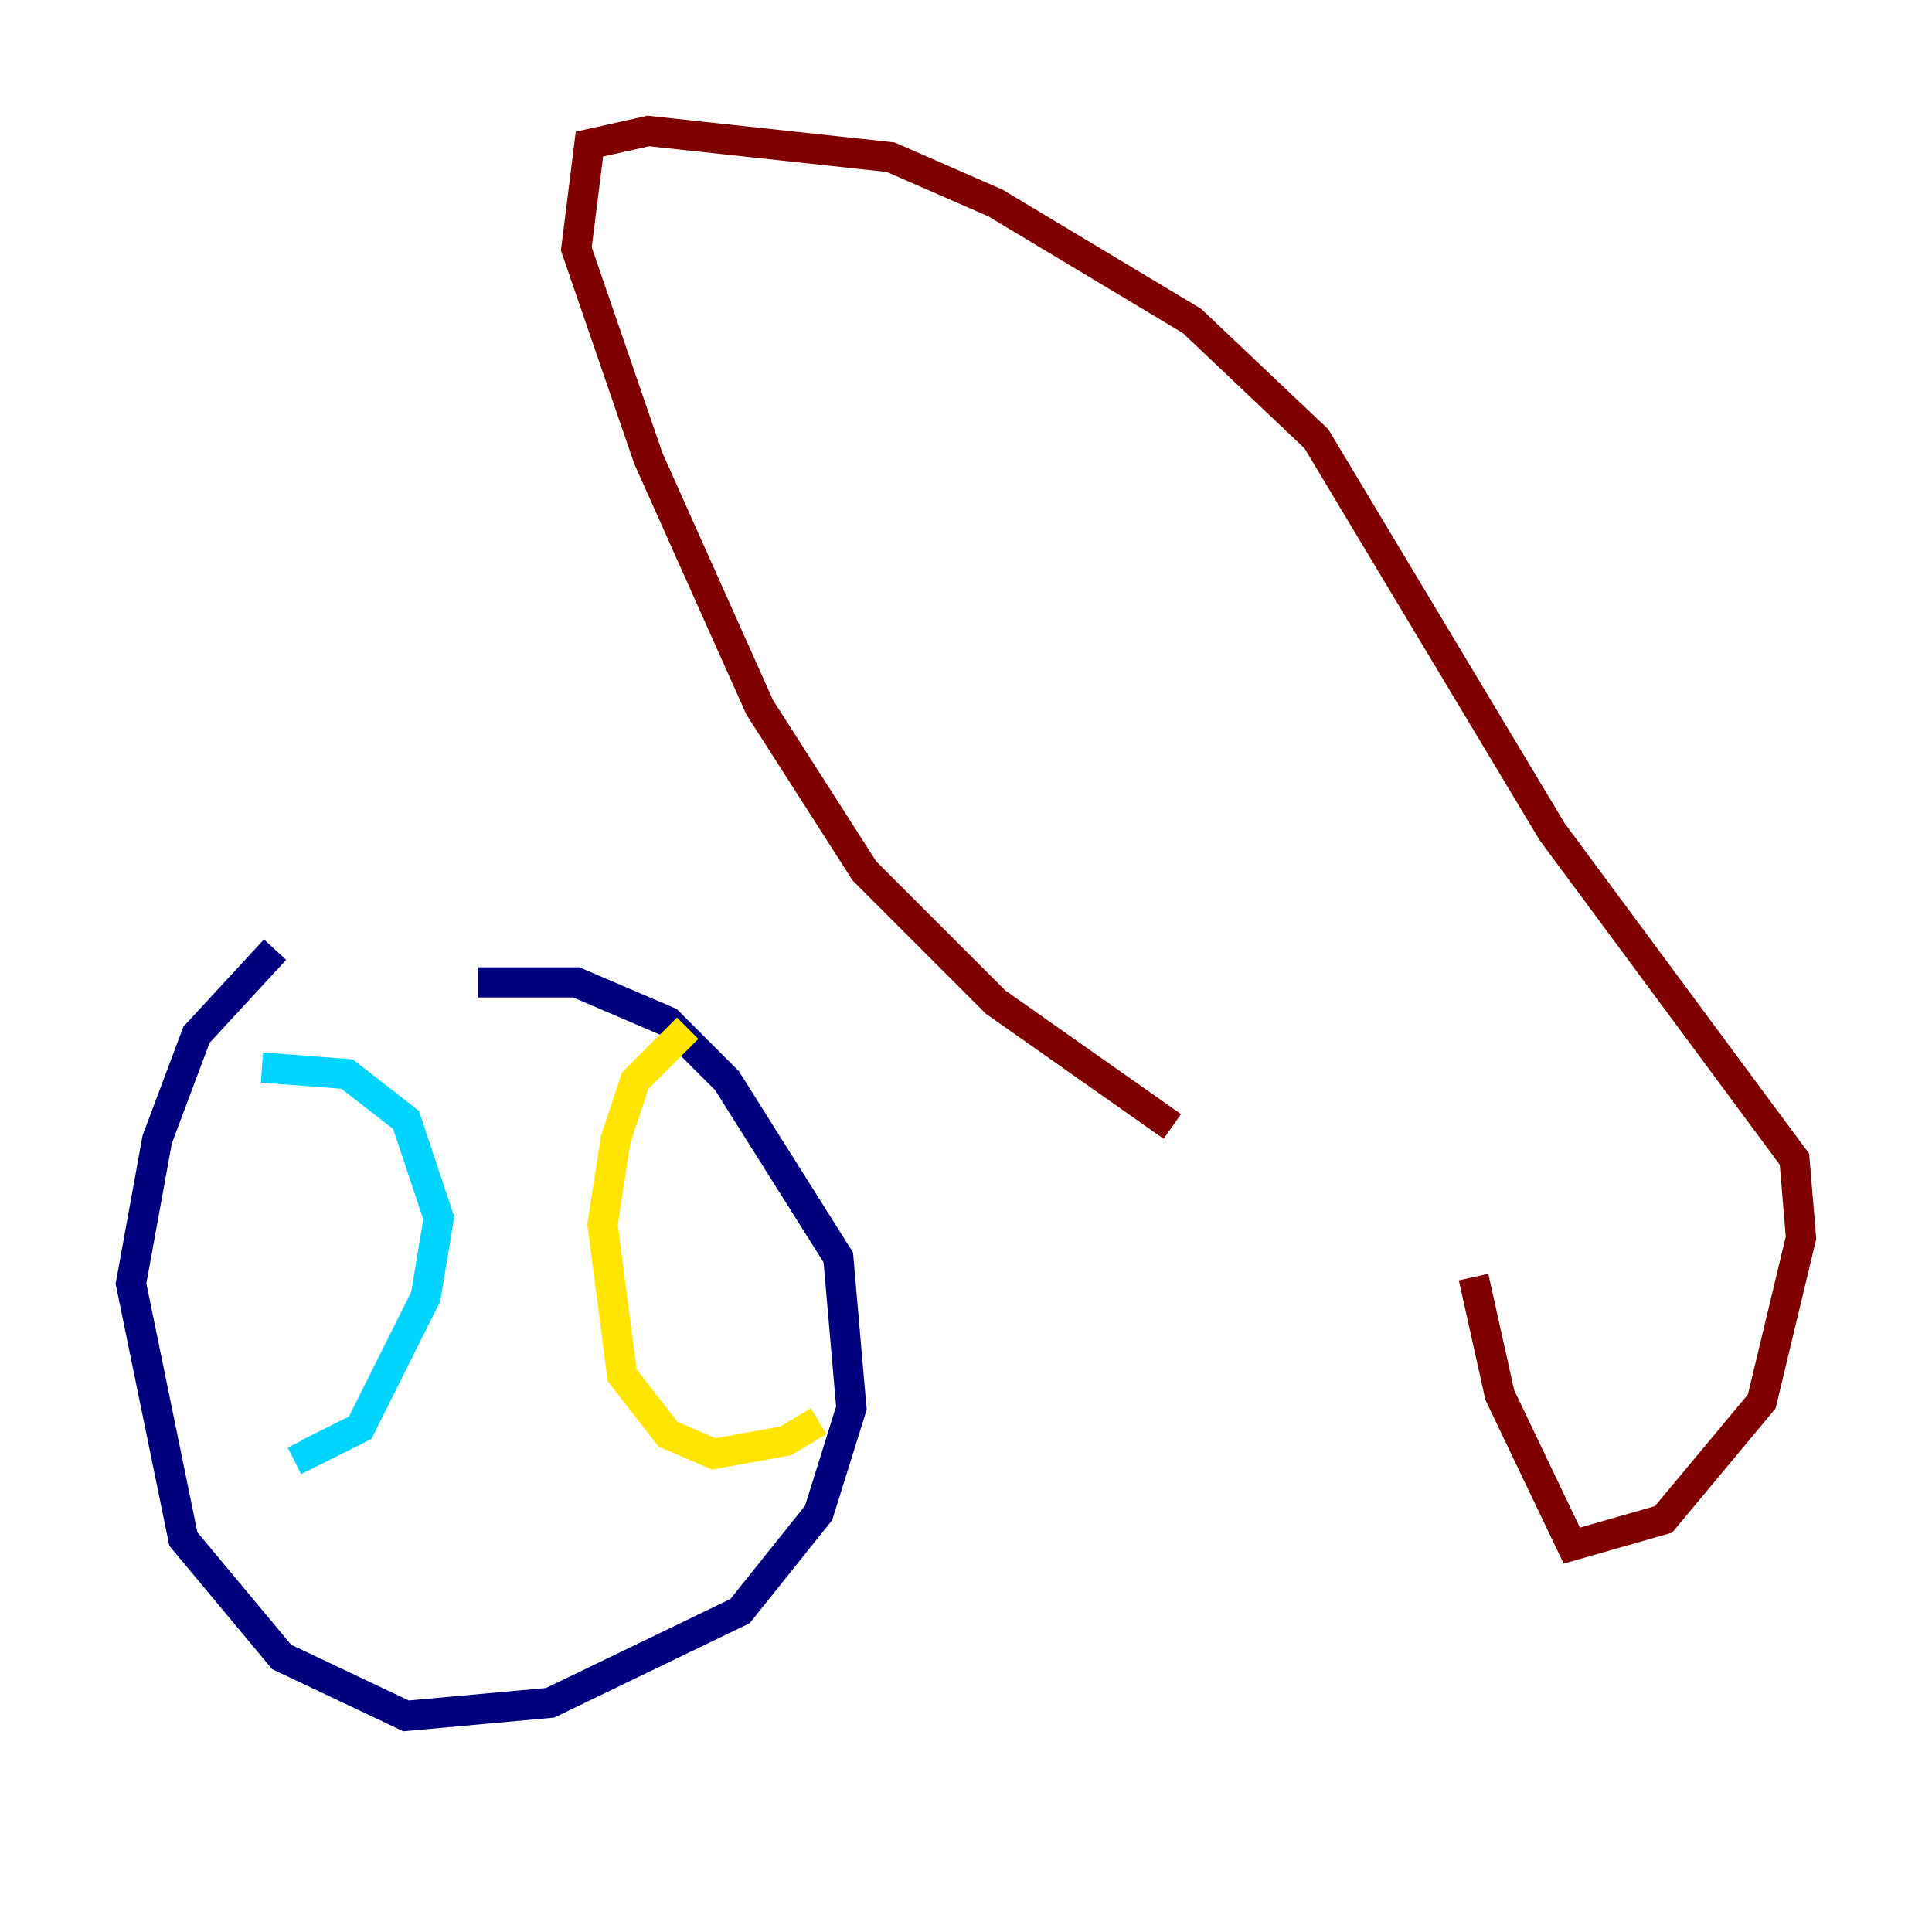 <?xml version="1.0" encoding="utf-8" ?>
<svg baseProfile="tiny" height="128" version="1.2" viewBox="0,0,128,128" width="128" xmlns="http://www.w3.org/2000/svg" xmlns:ev="http://www.w3.org/2001/xml-events" xmlns:xlink="http://www.w3.org/1999/xlink"><defs /><polyline fill="none" points="18.224,62.915 13.017,68.556 10.414,75.498 8.678,85.044 12.149,101.966 18.658,109.776 26.902,113.681 36.447,112.814 49.031,106.739 54.237,100.231 56.407,93.288 55.539,83.308 48.163,71.593 44.258,67.688 38.183,65.085 31.675,65.085" stroke="#00007f" stroke-width="2" /><polyline fill="none" points="17.356,70.725 22.997,71.159 26.902,74.197 29.071,80.705 28.203,85.912 23.864,94.59 20.393,96.325 19.959,95.458" stroke="#00d4ff" stroke-width="2" /><polyline fill="none" points="45.559,68.122 42.088,71.593 40.786,75.498 39.919,81.139 41.22,91.119 44.258,95.024 47.295,96.325 52.068,95.458 54.237,94.156" stroke="#ffe500" stroke-width="2" /><polyline fill="none" points="97.627,84.61 99.363,92.42 104.136,102.4 110.21,100.664 116.719,92.854 119.322,82.007 118.888,76.8 102.834,55.105 87.214,29.071 78.969,21.261 65.953,13.451 59.01,10.414 42.956,8.678 39.051,9.546 38.183,16.488 42.956,30.373 50.332,46.861 57.275,57.709 65.953,66.386 77.668,74.63" stroke="#7f0000" stroke-width="2" /></svg>